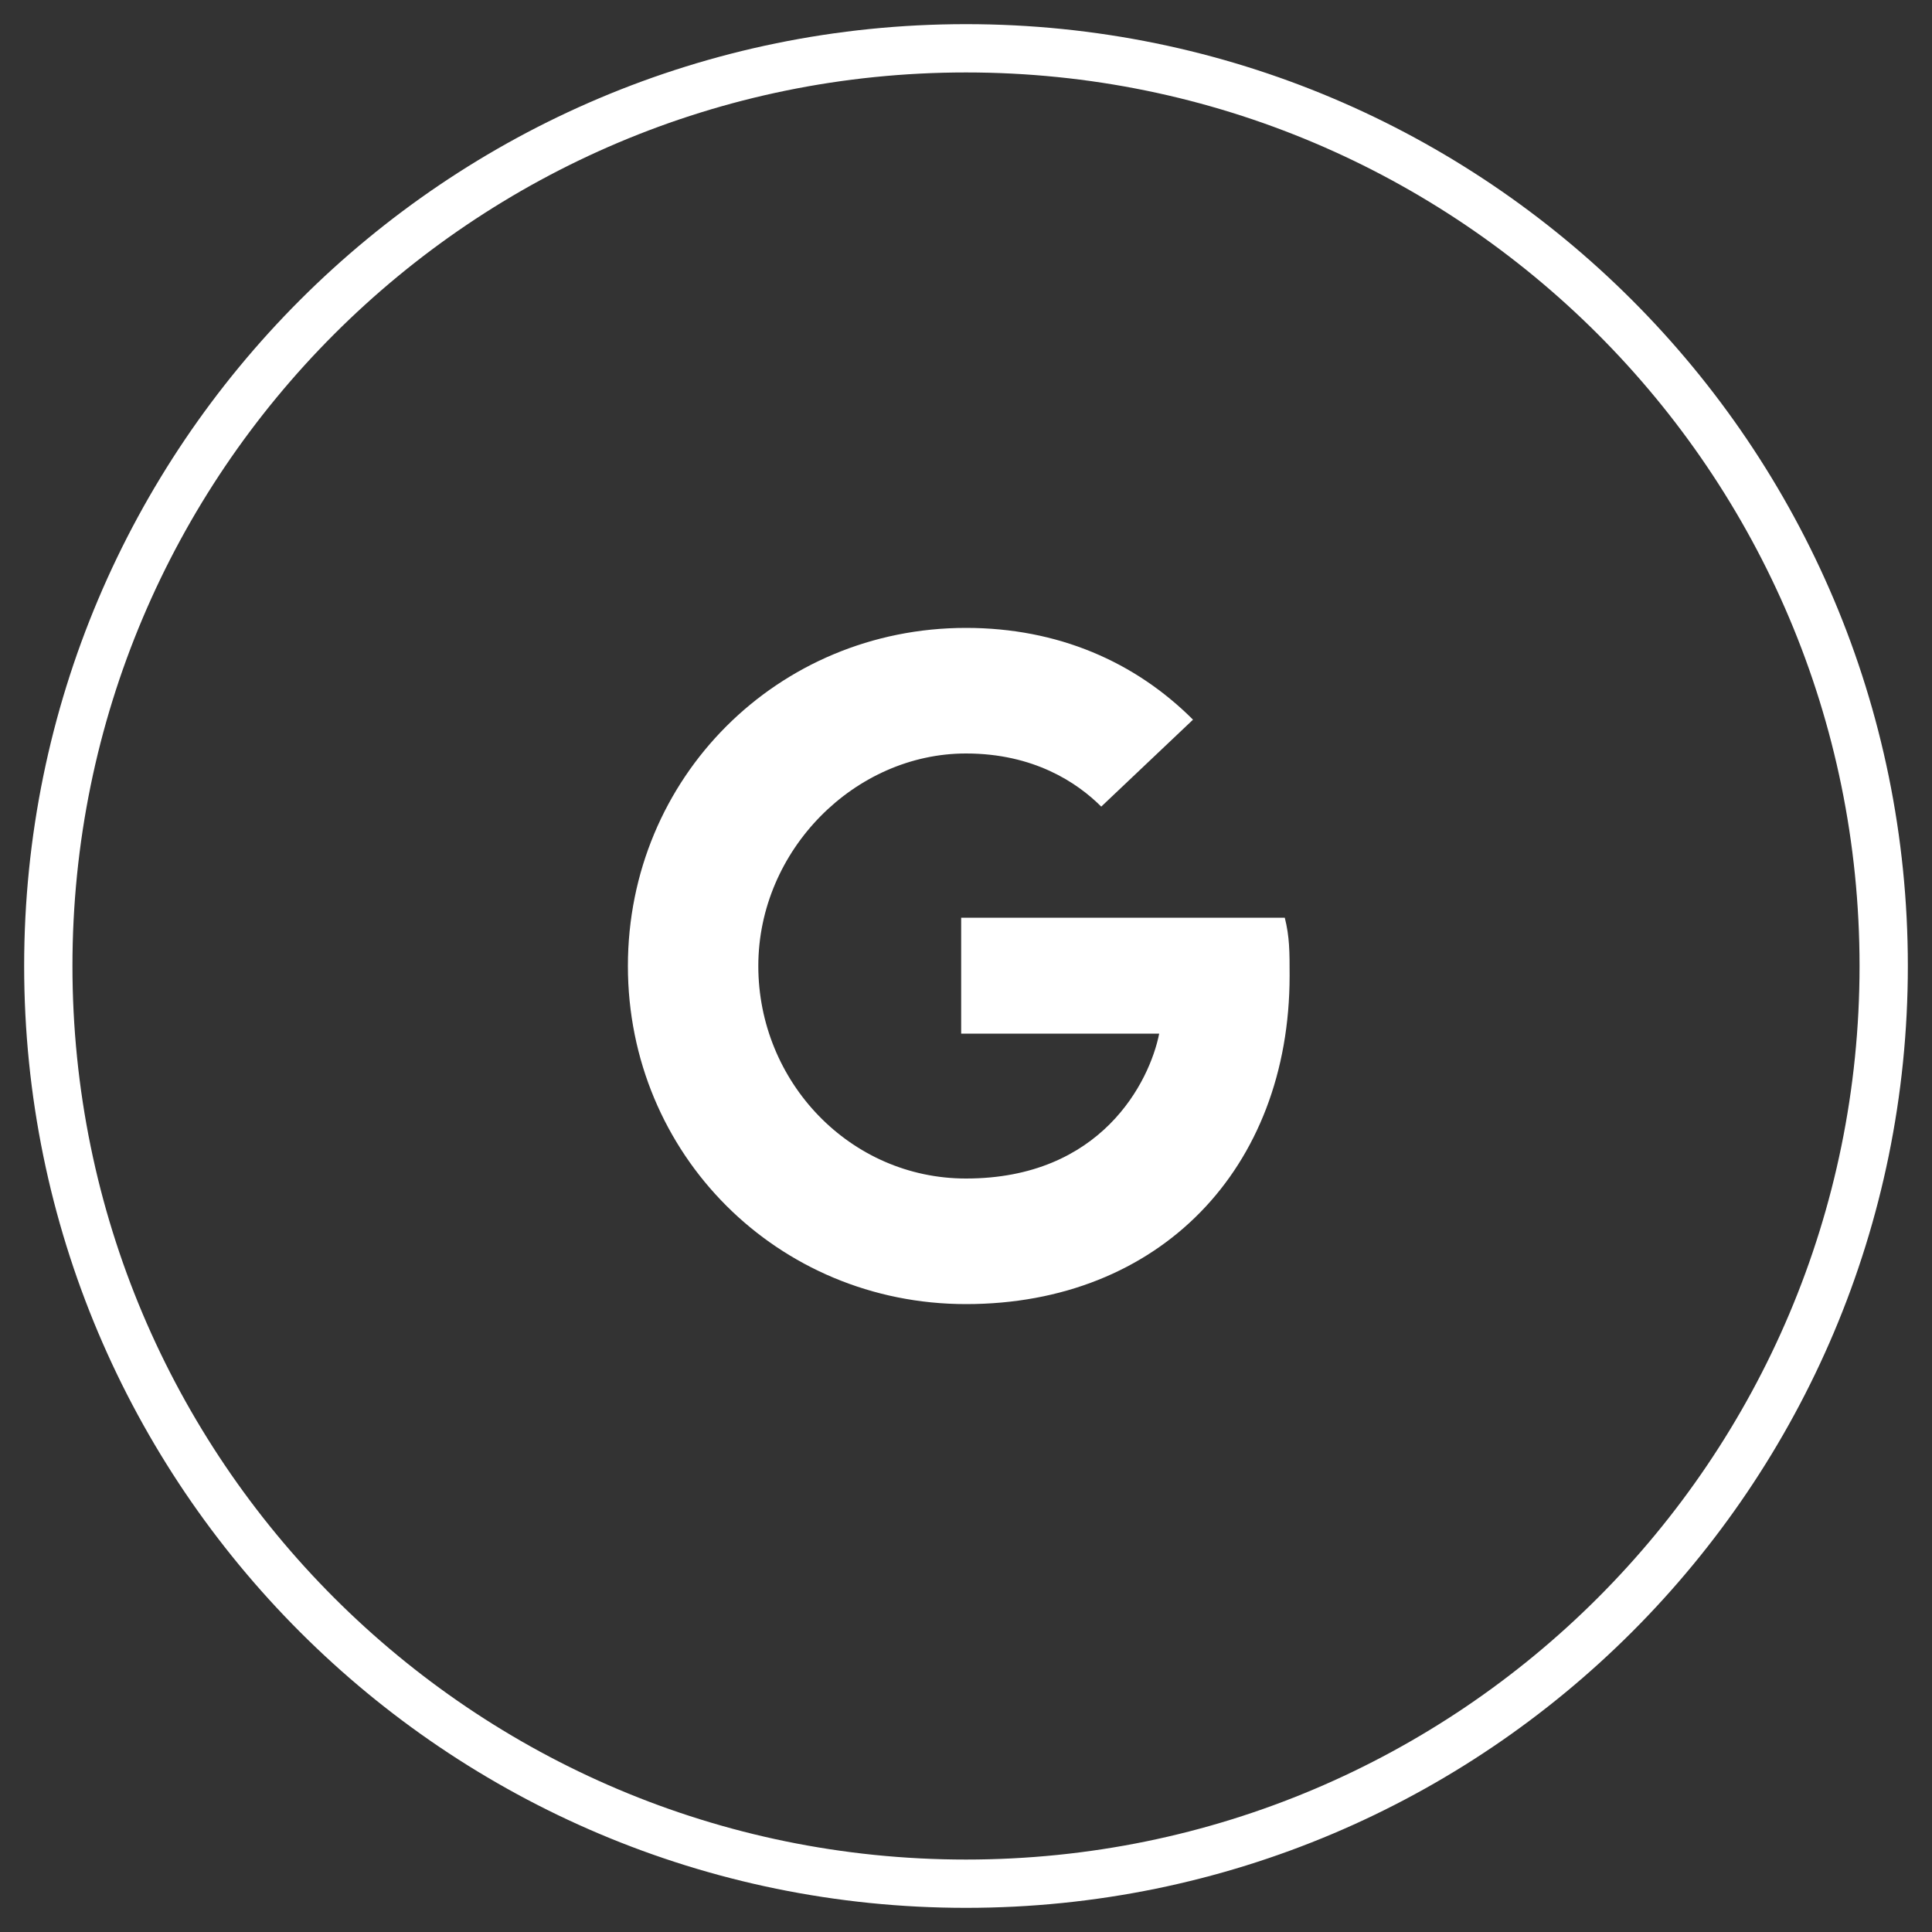 <?xml version="1.0" encoding="UTF-8" standalone="no"?>
<svg width="40px" height="40px" viewBox="0 0 40 40" version="1.1" xmlns="http://www.w3.org/2000/svg" xmlns:xlink="http://www.w3.org/1999/xlink">
    <rect x="0" y="0" width="40" height="40" fill="#333333" stroke="none"/>
    <!-- Generator: Sketch 3.7.2 (28276) - http://www.bohemiancoding.com/sketch -->
    <title>Google</title>
    <desc>Created with Sketch.</desc>
    <defs></defs>
    <g id="web" stroke="none" stroke-width="1" fill="none" fill-rule="evenodd">
        <g id="main" transform="translate(-1124, -2382)">
            <g id="Google" transform="translate(1125, 2383)">
                <g>
                    <path d="M19,38 C29.493,38 38,29.493 38,19 C38,8.507 29.493,0 19,0 C8.507,0 0,8.507 0,19 C0,29.493 8.507,38 19,38 Z" id="Background" stroke="#FFFFFF"></path>
                    <path d="M18.9,18 L18.9,20.4 L23,20.4 C22.8,21.4 21.8,23.4 19,23.4 C16.6,23.4 14.7,21.4 14.7,19 C14.7,16.6 16.7,14.6 19,14.6 C20.4,14.6 21.3,15.2 21.8,15.7 L23.7,13.9 C22.5,12.7 20.9,12 19,12 C15.1,12 12,15.1 12,19 C12,22.9 15.1,26 19,26 C23,26 25.7,23.2 25.7,19.2 C25.7,18.7 25.7,18.4 25.6,18 L18.9,18 L18.9,18 L18.9,18 Z" id="Shape" fill="#FFFFFF"></path>
                </g>
            </g>
        </g>
    </g>
</svg>